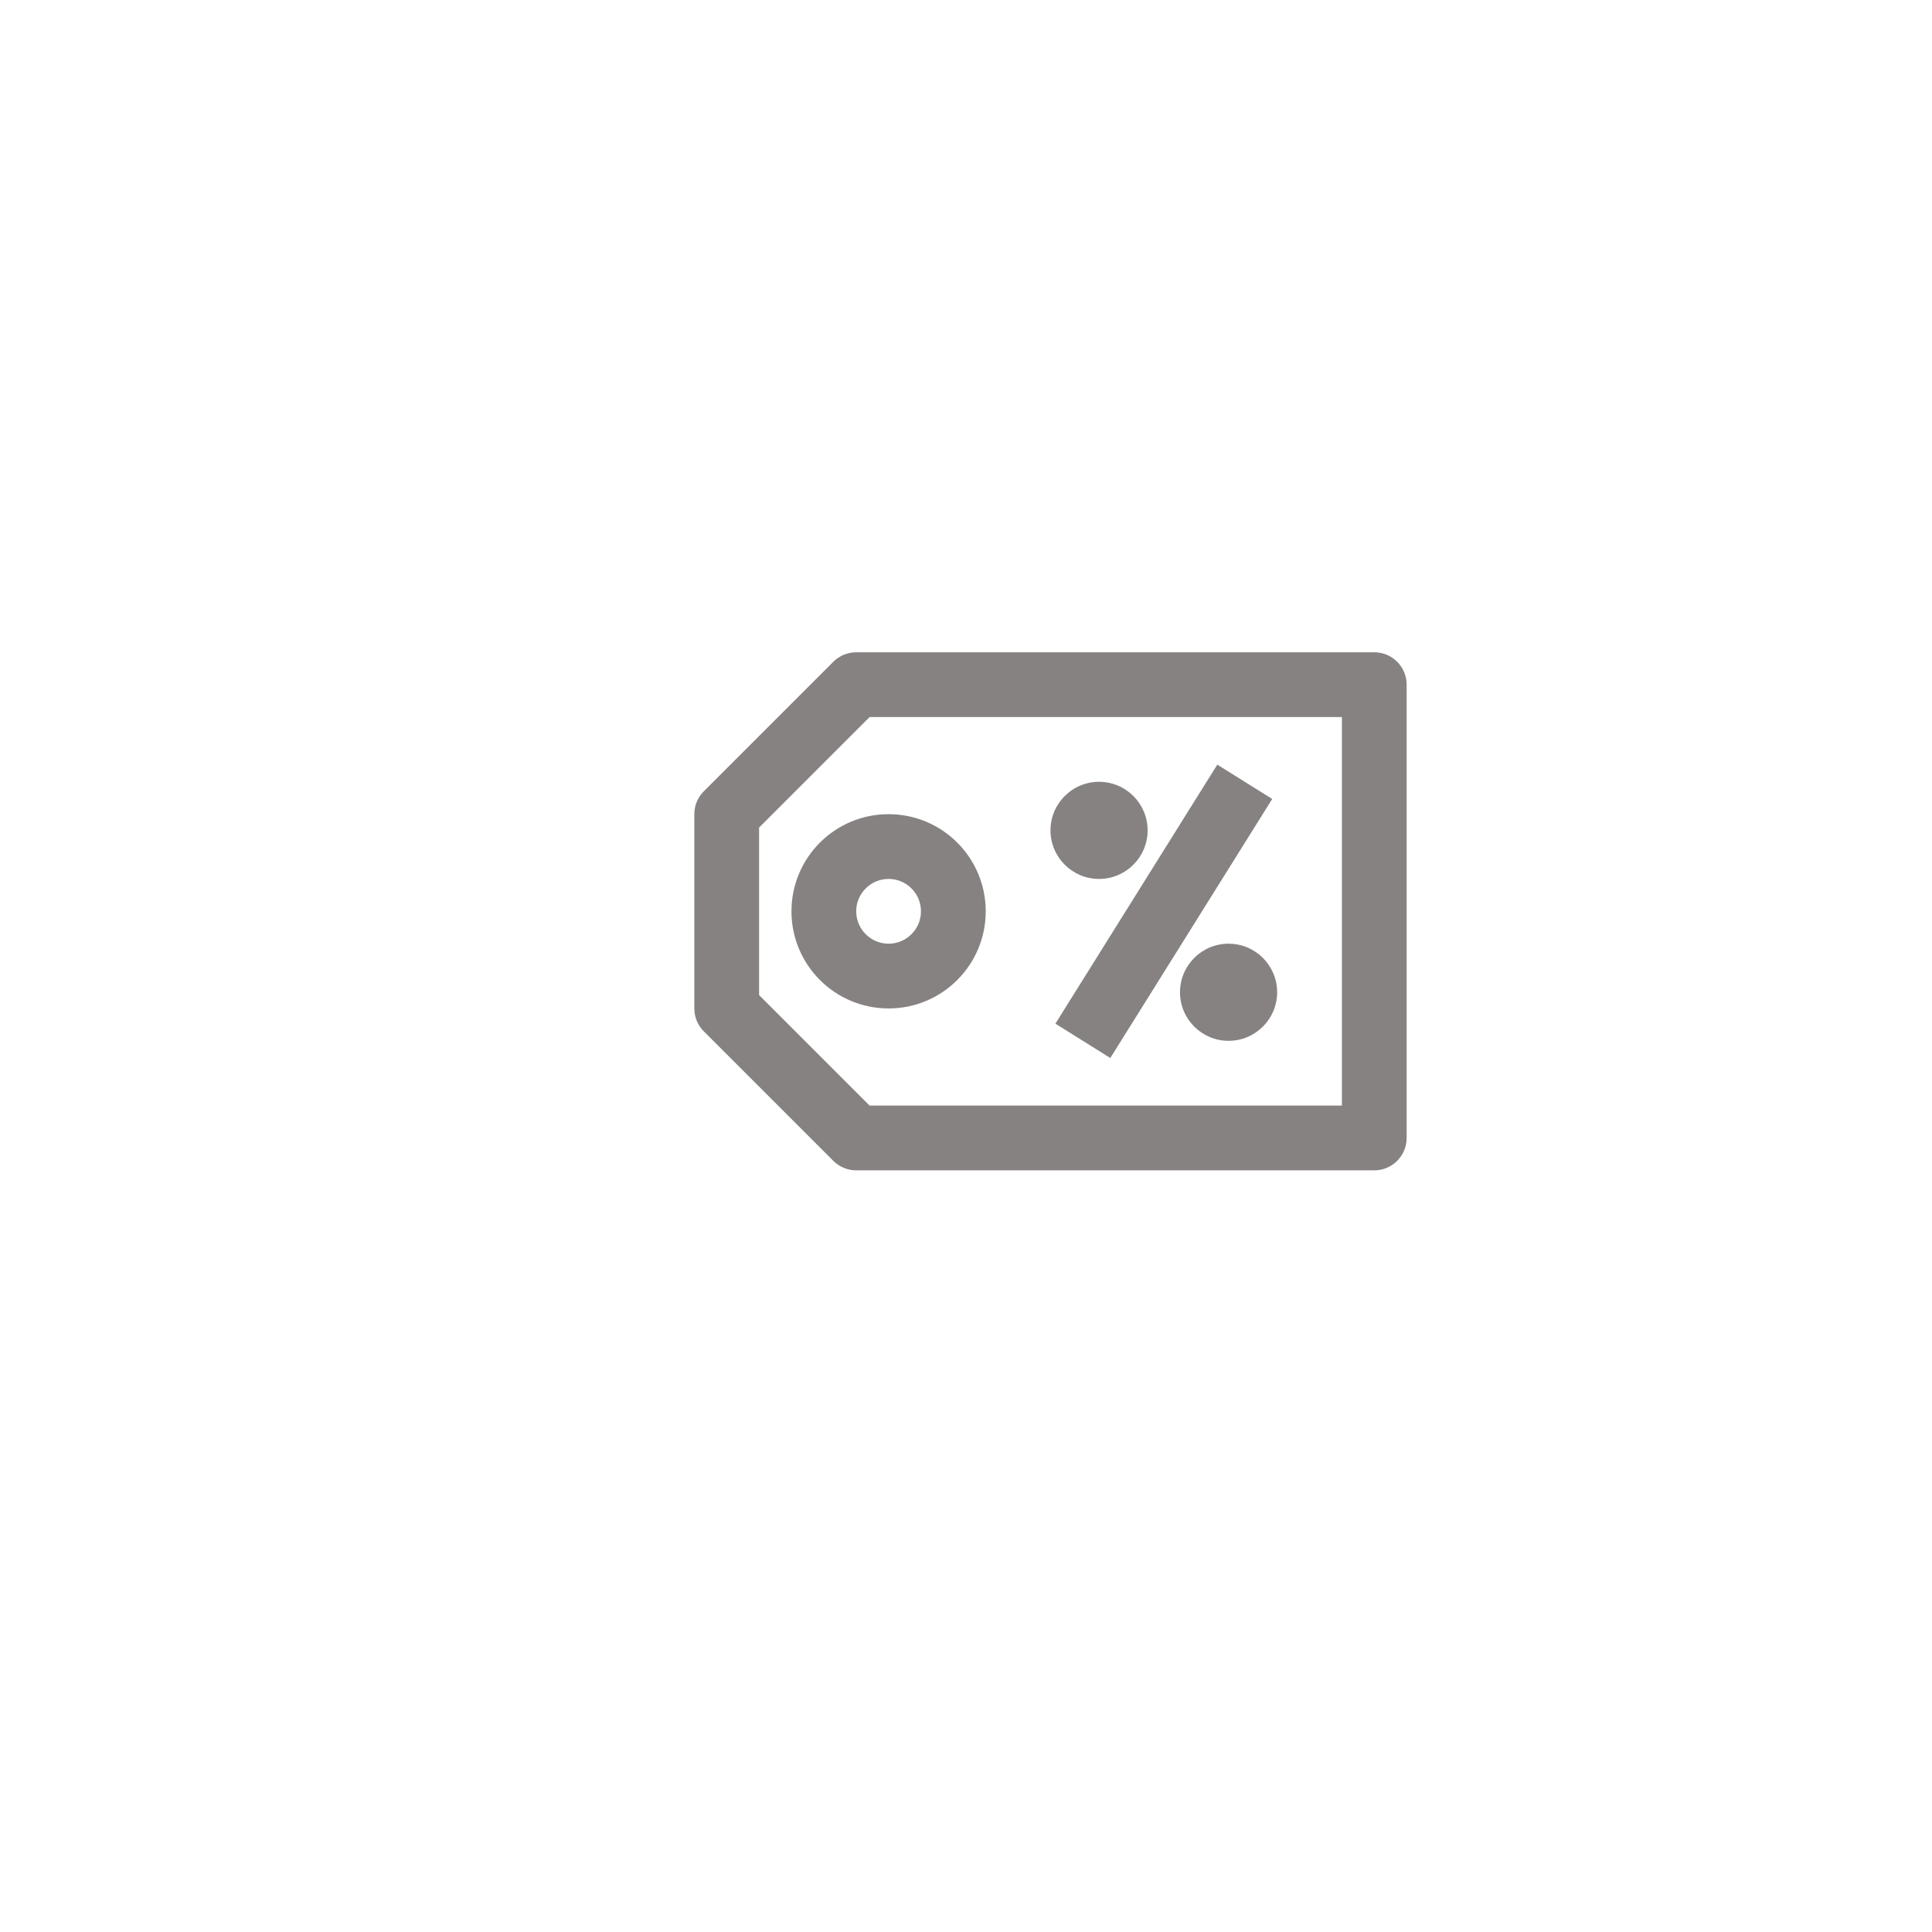 <?xml version="1.0" encoding="UTF-8" standalone="no" ?>
<!DOCTYPE svg PUBLIC "-//W3C//DTD SVG 1.1//EN" "http://www.w3.org/Graphics/SVG/1.1/DTD/svg11.dtd">
<svg xmlns="http://www.w3.org/2000/svg" xmlns:xlink="http://www.w3.org/1999/xlink" version="1.1" width="1080" height="1080" viewBox="0 0 1080 1080" xml:space="preserve">
<desc>Created with Fabric.js 5.2.4</desc>
<defs>
</defs>
<g transform="matrix(1 0 0 1 540 540)" id="1d68bae6-cd36-46f3-8b6d-ce4361fc5987"  >
<rect style="stroke: none; stroke-width: 1; stroke-dasharray: none; stroke-linecap: butt; stroke-dashoffset: 0; stroke-linejoin: miter; stroke-miterlimit: 4; fill: rgb(255,255,255); fill-rule: nonzero; opacity: 1; visibility: hidden;" vector-effect="non-scaling-stroke"  x="-540" y="-540" rx="0" ry="0" width="1080" height="1080" />
</g>
<g transform="matrix(1 0 0 1 540 540)" id="81da36b0-c2db-4442-b340-7771d88c859f"  >
</g>
<g transform="matrix(18.1 0 0 18.1 587.23 509.43)" id="fc8e4644-c3be-4f58-9645-5a8dbd7fb38d"  >
<path style="stroke: rgb(0,0,0); stroke-width: 0; stroke-dasharray: none; stroke-linecap: butt; stroke-dashoffset: 0; stroke-linejoin: miter; stroke-miterlimit: 4; fill: rgb(134,130,130); fill-rule: nonzero; opacity: 1;" vector-effect="non-scaling-stroke"  transform=" translate(-12, -12)" d="M 22 4 C 22.552 4 23 4.448 23 5 L 23 19 C 23 19.552 22.552 20 22 20 L 6 20 C 5.735 20 5.48 19.895 5.293 19.707 L 1.293 15.707 C 1.105 15.52 1 15.265 1 15 L 1 9 C 1 8.735 1.105 8.48 1.293 8.293 L 5.293 4.293 C 5.48 4.105 5.735 4 6 4 L 22 4 z M 21 6 L 6.414 6 L 3 9.414 L 3 14.586 L 6.414 18 L 21 18 L 21 6 z M 15 9.5 C 15 10.328 14.328 11 13.5 11 C 12.672 11 12 10.328 12 9.5 C 12 8.672 12.672 8 13.5 8 C 14.328 8 15 8.672 15 9.5 z M 17.5 16 C 18.328 16 19 15.328 19 14.5 C 19 13.672 18.328 13 17.5 13 C 16.672 13 16 13.672 16 14.5 C 16 15.328 16.672 16 17.5 16 z M 10 12 C 10 13.657 8.657 15 7 15 C 5.343 15 4 13.657 4 12 C 4 10.343 5.343 9 7 9 C 8.657 9 10 10.343 10 12 z M 6 12 C 6 12.552 6.448 13 7 13 C 7.552 13 8 12.552 8 12 C 8 11.448 7.552 11 7 11 C 6.448 11 6 11.448 6 12 z M 18.848 8.53 L 13.848 16.53 L 12.152 15.47 L 17.152 7.47 L 18.848 8.53 z" stroke-linecap="round" />
</g>
</svg>